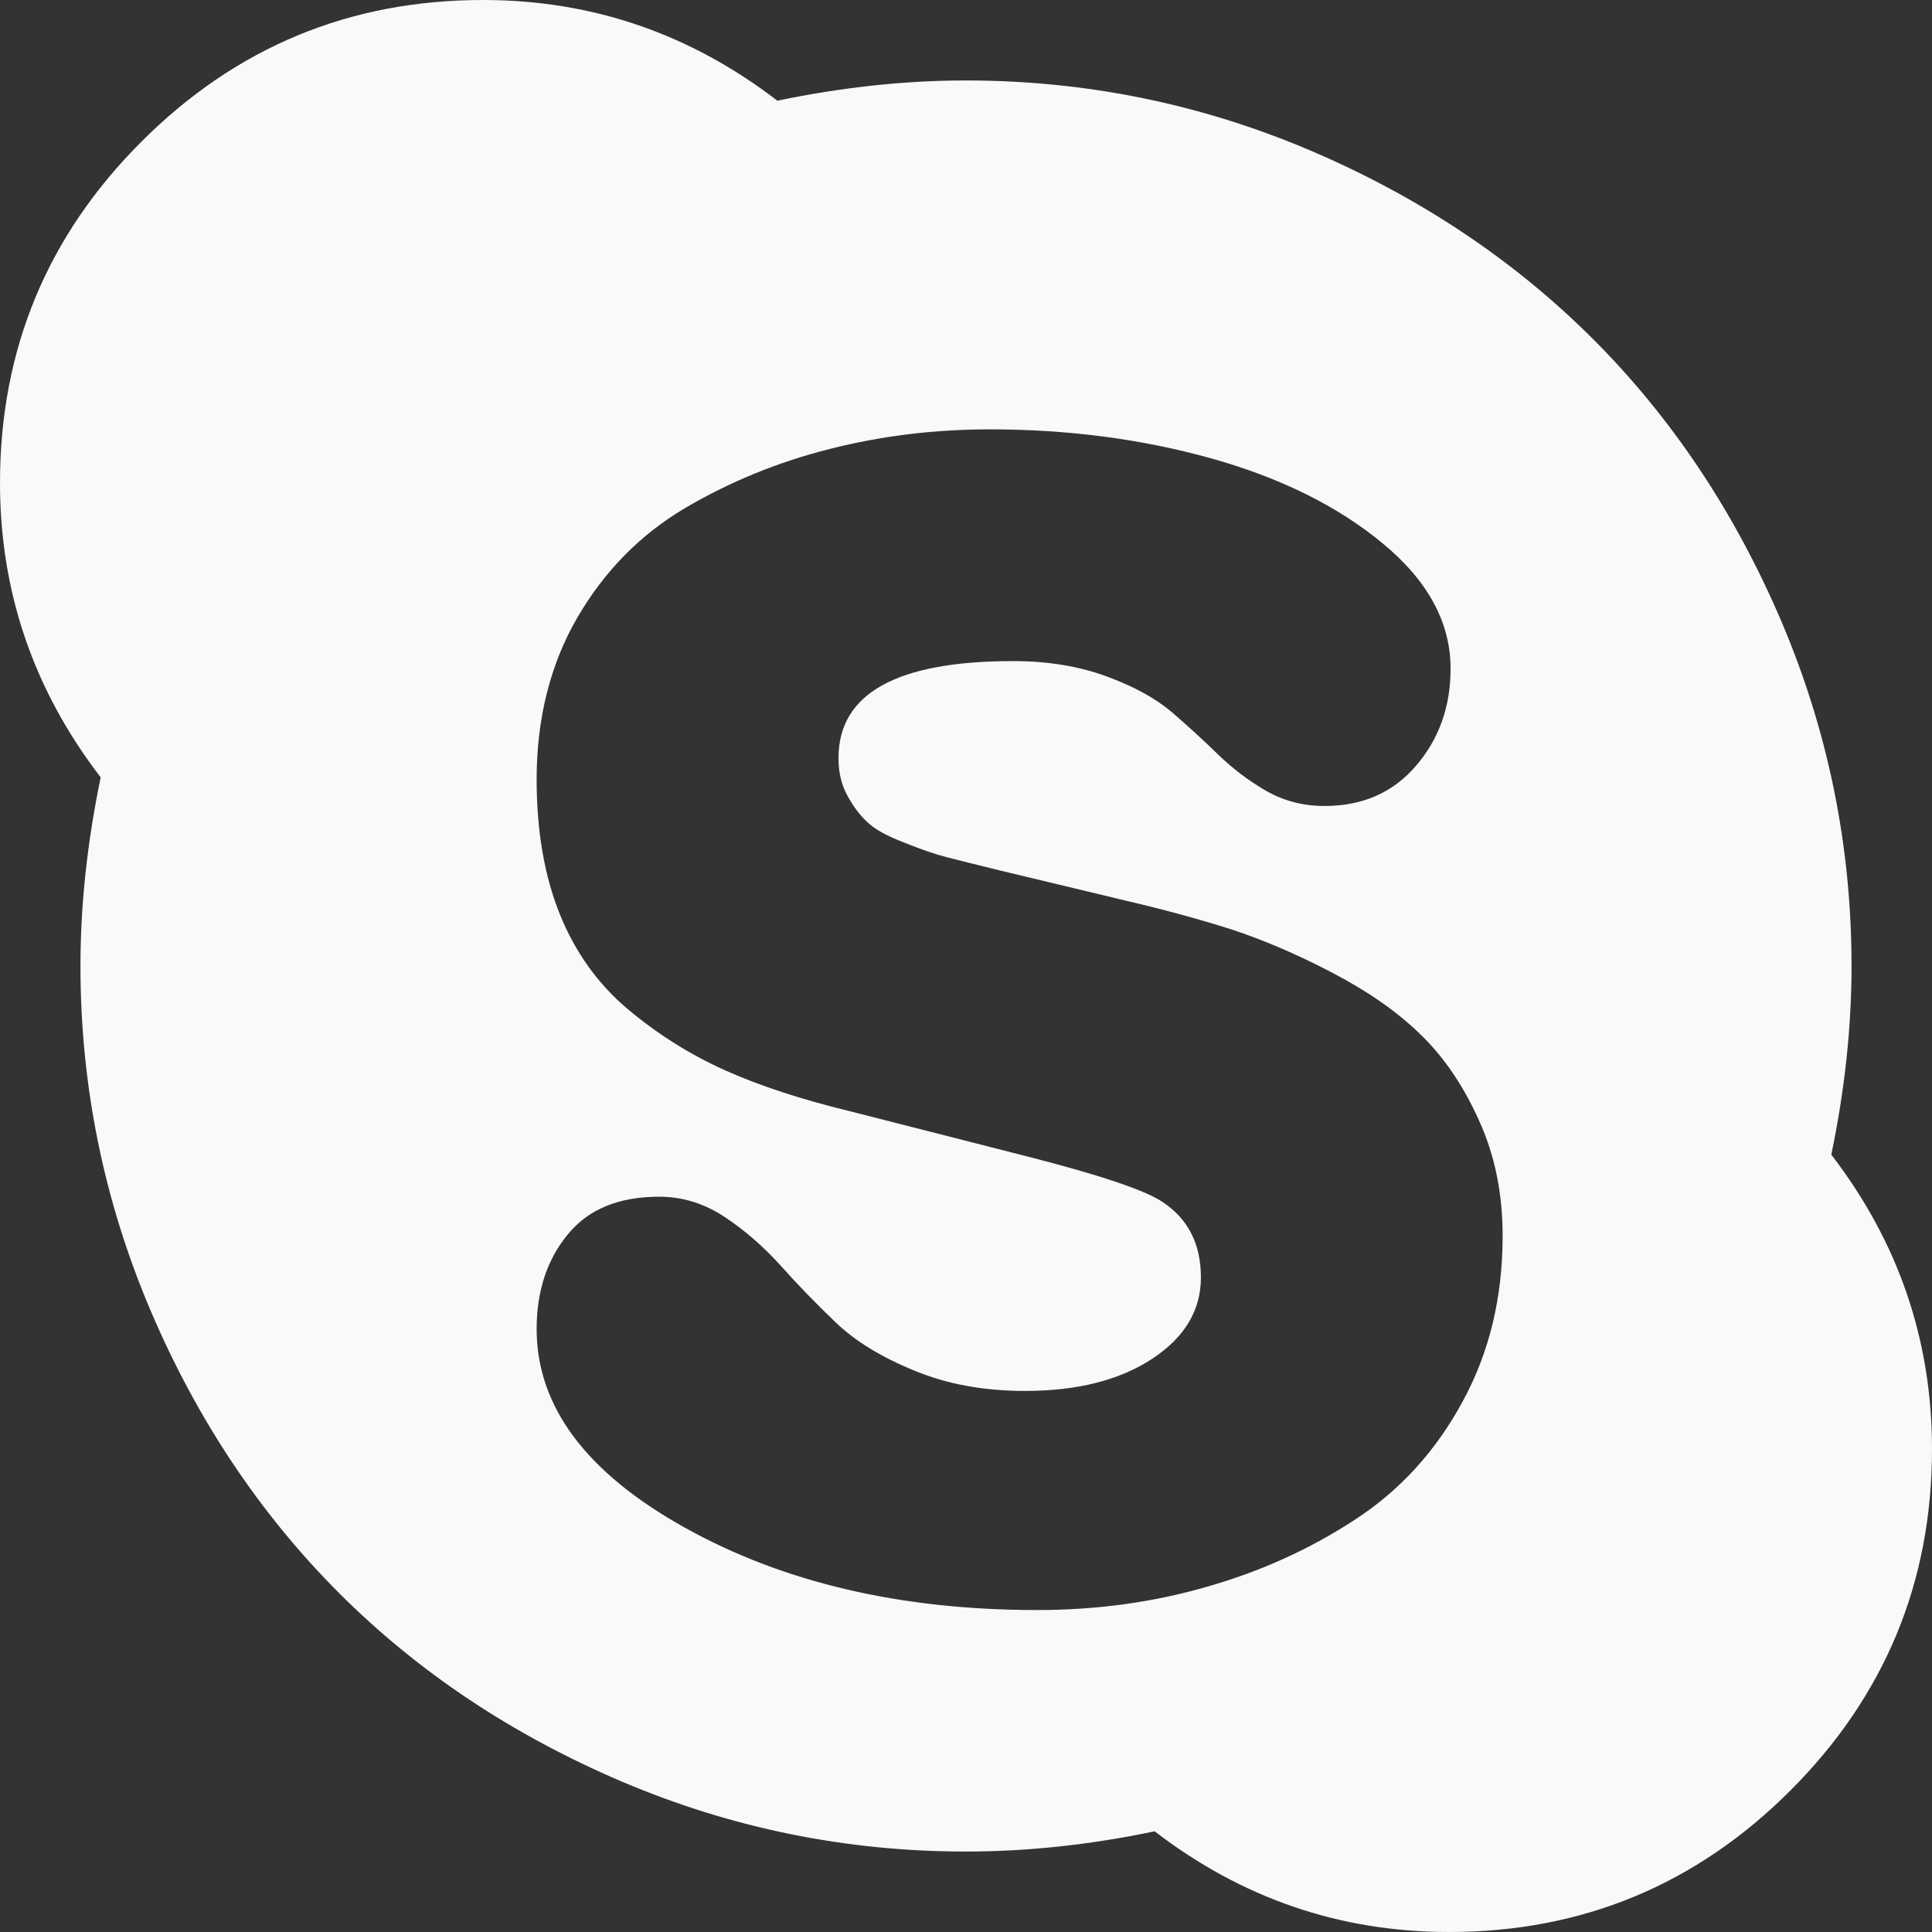<?xml version="1.0" encoding="UTF-8"?>
<svg width="17px" height="17px" viewBox="0 0 17 17" version="1.1" xmlns="http://www.w3.org/2000/svg" xmlns:xlink="http://www.w3.org/1999/xlink">
    <rect x="0" y="0" width="17" height="17" fill="#333333" stroke="none"/>
    <!-- Generator: Sketch 53 (72520) - https://sketchapp.com -->
    <title>sk</title>
    <desc>Created with Sketch.</desc>
    <g id="Design" stroke="none" stroke-width="1" fill="none" fill-rule="evenodd">
        <g id="Index-moonly" transform="translate(-1555, -539)" fill="#F9F9F9">
            <g id="Group" transform="translate(1552, 256)">
                <path d="M15.87,295.332 C15.636,295.765 15.322,296.111 14.927,296.369 C14.532,296.628 14.097,296.826 13.621,296.962 C13.144,297.1 12.646,297.167 12.127,297.167 C10.926,297.167 9.891,296.925 9.024,296.441 C8.156,295.957 7.722,295.374 7.722,294.694 C7.722,294.363 7.813,294.084 7.995,293.863 C8.175,293.641 8.444,293.53 8.8,293.53 C9.006,293.53 9.198,293.59 9.376,293.708 C9.554,293.826 9.717,293.968 9.867,294.134 C10.016,294.301 10.177,294.467 10.351,294.634 C10.525,294.801 10.756,294.942 11.045,295.06 C11.333,295.18 11.658,295.239 12.02,295.239 C12.483,295.239 12.855,295.143 13.14,294.955 C13.425,294.767 13.567,294.529 13.567,294.241 C13.567,293.944 13.453,293.723 13.226,293.574 C13.07,293.471 12.671,293.337 12.032,293.174 L10.475,292.777 C10.047,292.673 9.681,292.553 9.376,292.416 C9.07,292.278 8.786,292.1 8.522,291.878 C8.26,291.657 8.06,291.377 7.925,291.042 C7.79,290.705 7.722,290.311 7.722,289.86 C7.722,289.321 7.842,288.846 8.079,288.436 C8.318,288.025 8.634,287.704 9.029,287.47 C9.424,287.238 9.849,287.064 10.303,286.95 C10.759,286.834 11.228,286.778 11.711,286.778 C12.394,286.778 13.041,286.862 13.653,287.032 C14.264,287.203 14.769,287.452 15.166,287.781 C15.565,288.11 15.764,288.478 15.764,288.884 C15.764,289.216 15.663,289.502 15.46,289.738 C15.258,289.974 14.99,290.092 14.654,290.092 C14.47,290.092 14.3,290.049 14.143,289.96 C13.987,289.87 13.846,289.763 13.717,289.638 C13.588,289.512 13.453,289.389 13.311,289.266 C13.168,289.145 12.976,289.039 12.735,288.951 C12.493,288.862 12.219,288.817 11.914,288.817 C10.89,288.817 10.378,289.102 10.378,289.671 C10.378,289.797 10.404,289.907 10.458,290.004 C10.511,290.1 10.569,290.177 10.634,290.236 C10.698,290.297 10.804,290.356 10.954,290.413 C11.103,290.474 11.228,290.516 11.328,290.542 C11.427,290.568 11.584,290.606 11.797,290.659 L12.906,290.925 C13.254,291.006 13.565,291.092 13.839,291.179 C14.112,291.269 14.407,291.394 14.719,291.557 C15.031,291.72 15.291,291.899 15.497,292.1 C15.704,292.299 15.877,292.553 16.014,292.859 C16.154,293.166 16.222,293.503 16.222,293.875 C16.222,294.414 16.106,294.9 15.87,295.332 M19.114,293.16 C19.232,292.592 19.292,292.039 19.292,291.501 C19.292,290.444 19.086,289.436 18.677,288.473 C18.267,287.511 17.714,286.68 17.017,285.983 C16.319,285.286 15.489,284.733 14.527,284.323 C13.565,283.914 12.554,283.708 11.499,283.708 C10.961,283.708 10.408,283.768 9.84,283.886 C9.072,283.296 8.21,283 7.25,283 C6.077,283 5.076,283.415 4.245,284.246 C3.415,285.075 3,286.076 3,287.25 C3,288.209 3.296,289.072 3.886,289.84 C3.768,290.408 3.708,290.961 3.708,291.501 C3.708,292.554 3.914,293.564 4.323,294.527 C4.732,295.489 5.286,296.319 5.983,297.017 C6.68,297.714 7.511,298.267 8.473,298.677 C9.436,299.086 10.444,299.292 11.499,299.292 C12.039,299.292 12.591,299.233 13.16,299.114 C13.928,299.704 14.79,300 15.751,300 C16.923,300 17.925,299.584 18.754,298.755 C19.584,297.925 20,296.923 20,295.75 C20,294.79 19.704,293.928 19.114,293.16" id="sk"></path>
            </g>
        </g>
    </g>
</svg>